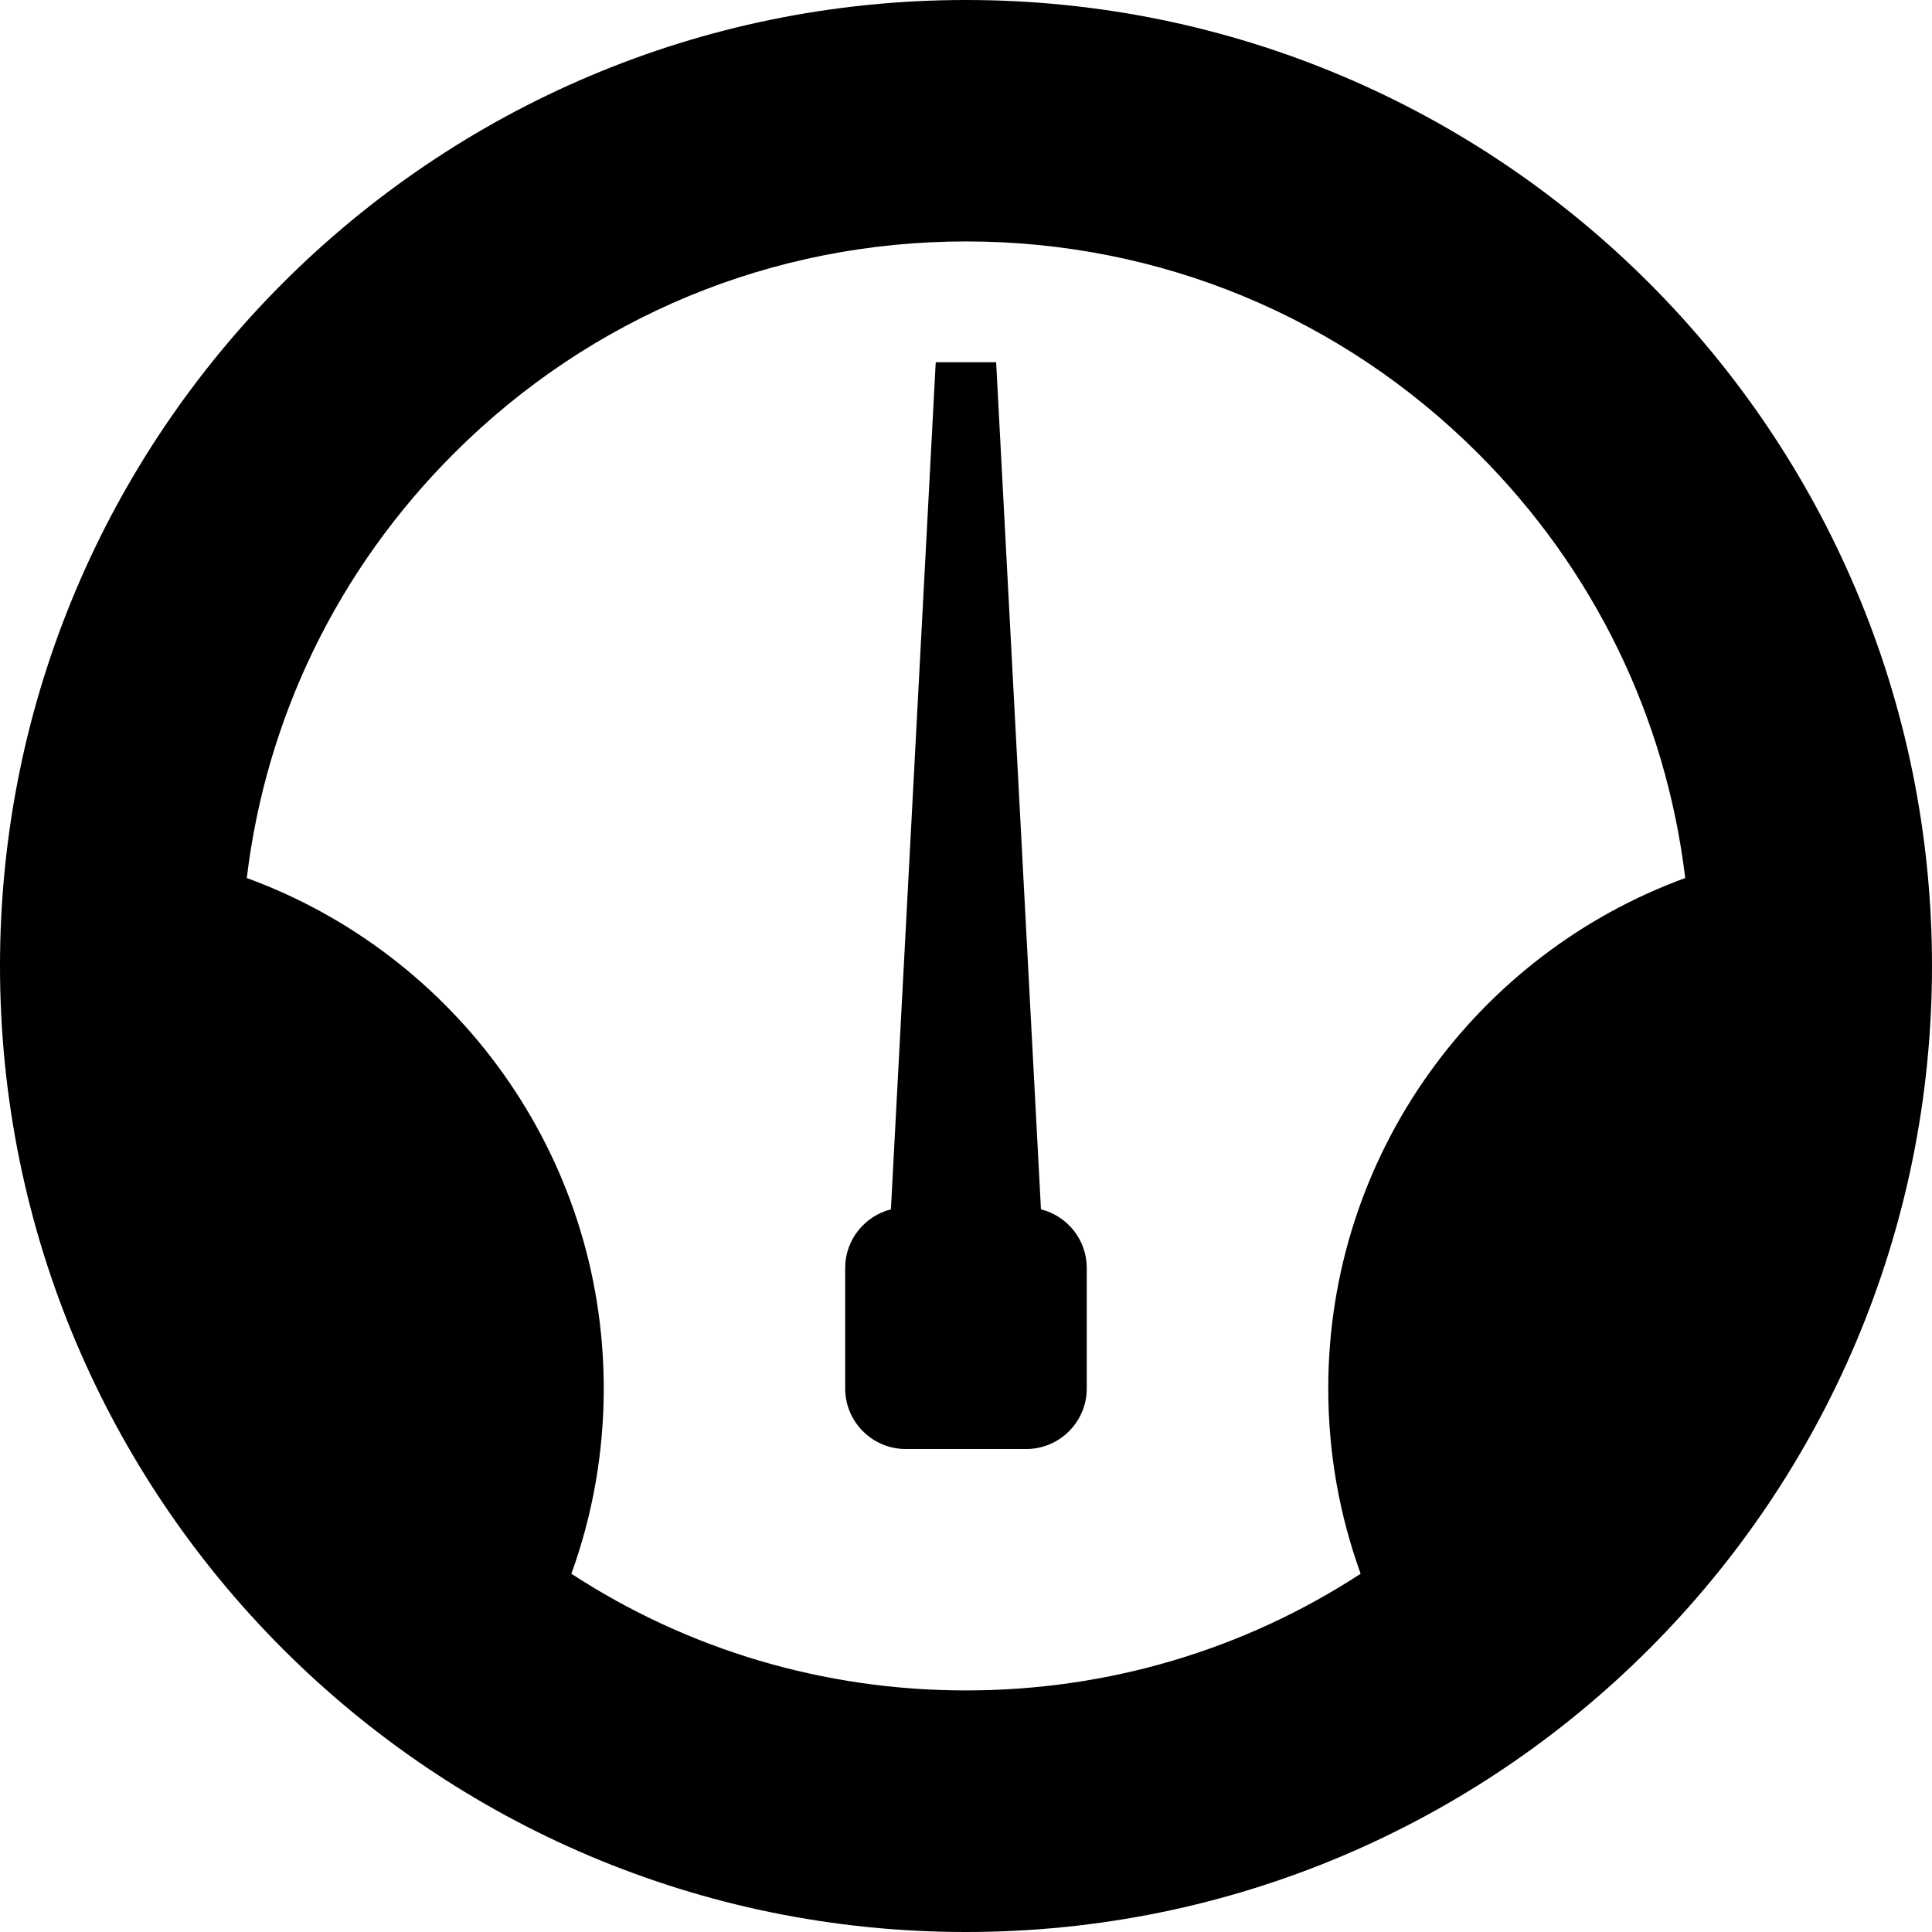 <!-- Generated by IcoMoon.io -->
<svg version="1.1" xmlns="http://www.w3.org/2000/svg" width="30" height="30" viewBox="0 0 30 30">
<title>pressure</title>
<path d="M15 0c-8.284 0-15 6.716-15 15s6.716 15 15 15 15-6.716 15-15-6.716-15-15-15zM8.872 24.438c0.325-0.897 0.503-1.866 0.503-2.876 0-3.643-2.309-6.747-5.543-7.928 0.299-2.488 1.414-4.79 3.213-6.59 2.125-2.125 4.95-3.295 7.955-3.295s5.83 1.17 7.955 3.295c1.8 1.8 2.914 4.102 3.213 6.59-3.234 1.181-5.543 4.285-5.543 7.928 0 1.010 0.178 1.978 0.503 2.875-1.808 1.179-3.919 1.812-6.128 1.812s-4.32-0.633-6.128-1.812zM16.165 18.779c0.407 0.102 0.71 0.471 0.71 0.908v1.875c0 0.516-0.422 0.938-0.938 0.938h-1.875c-0.516 0-0.938-0.422-0.938-0.938v-1.875c0-0.437 0.304-0.806 0.71-0.908l0.696-13.154h0.938l0.696 13.154z"></path>
</svg>
